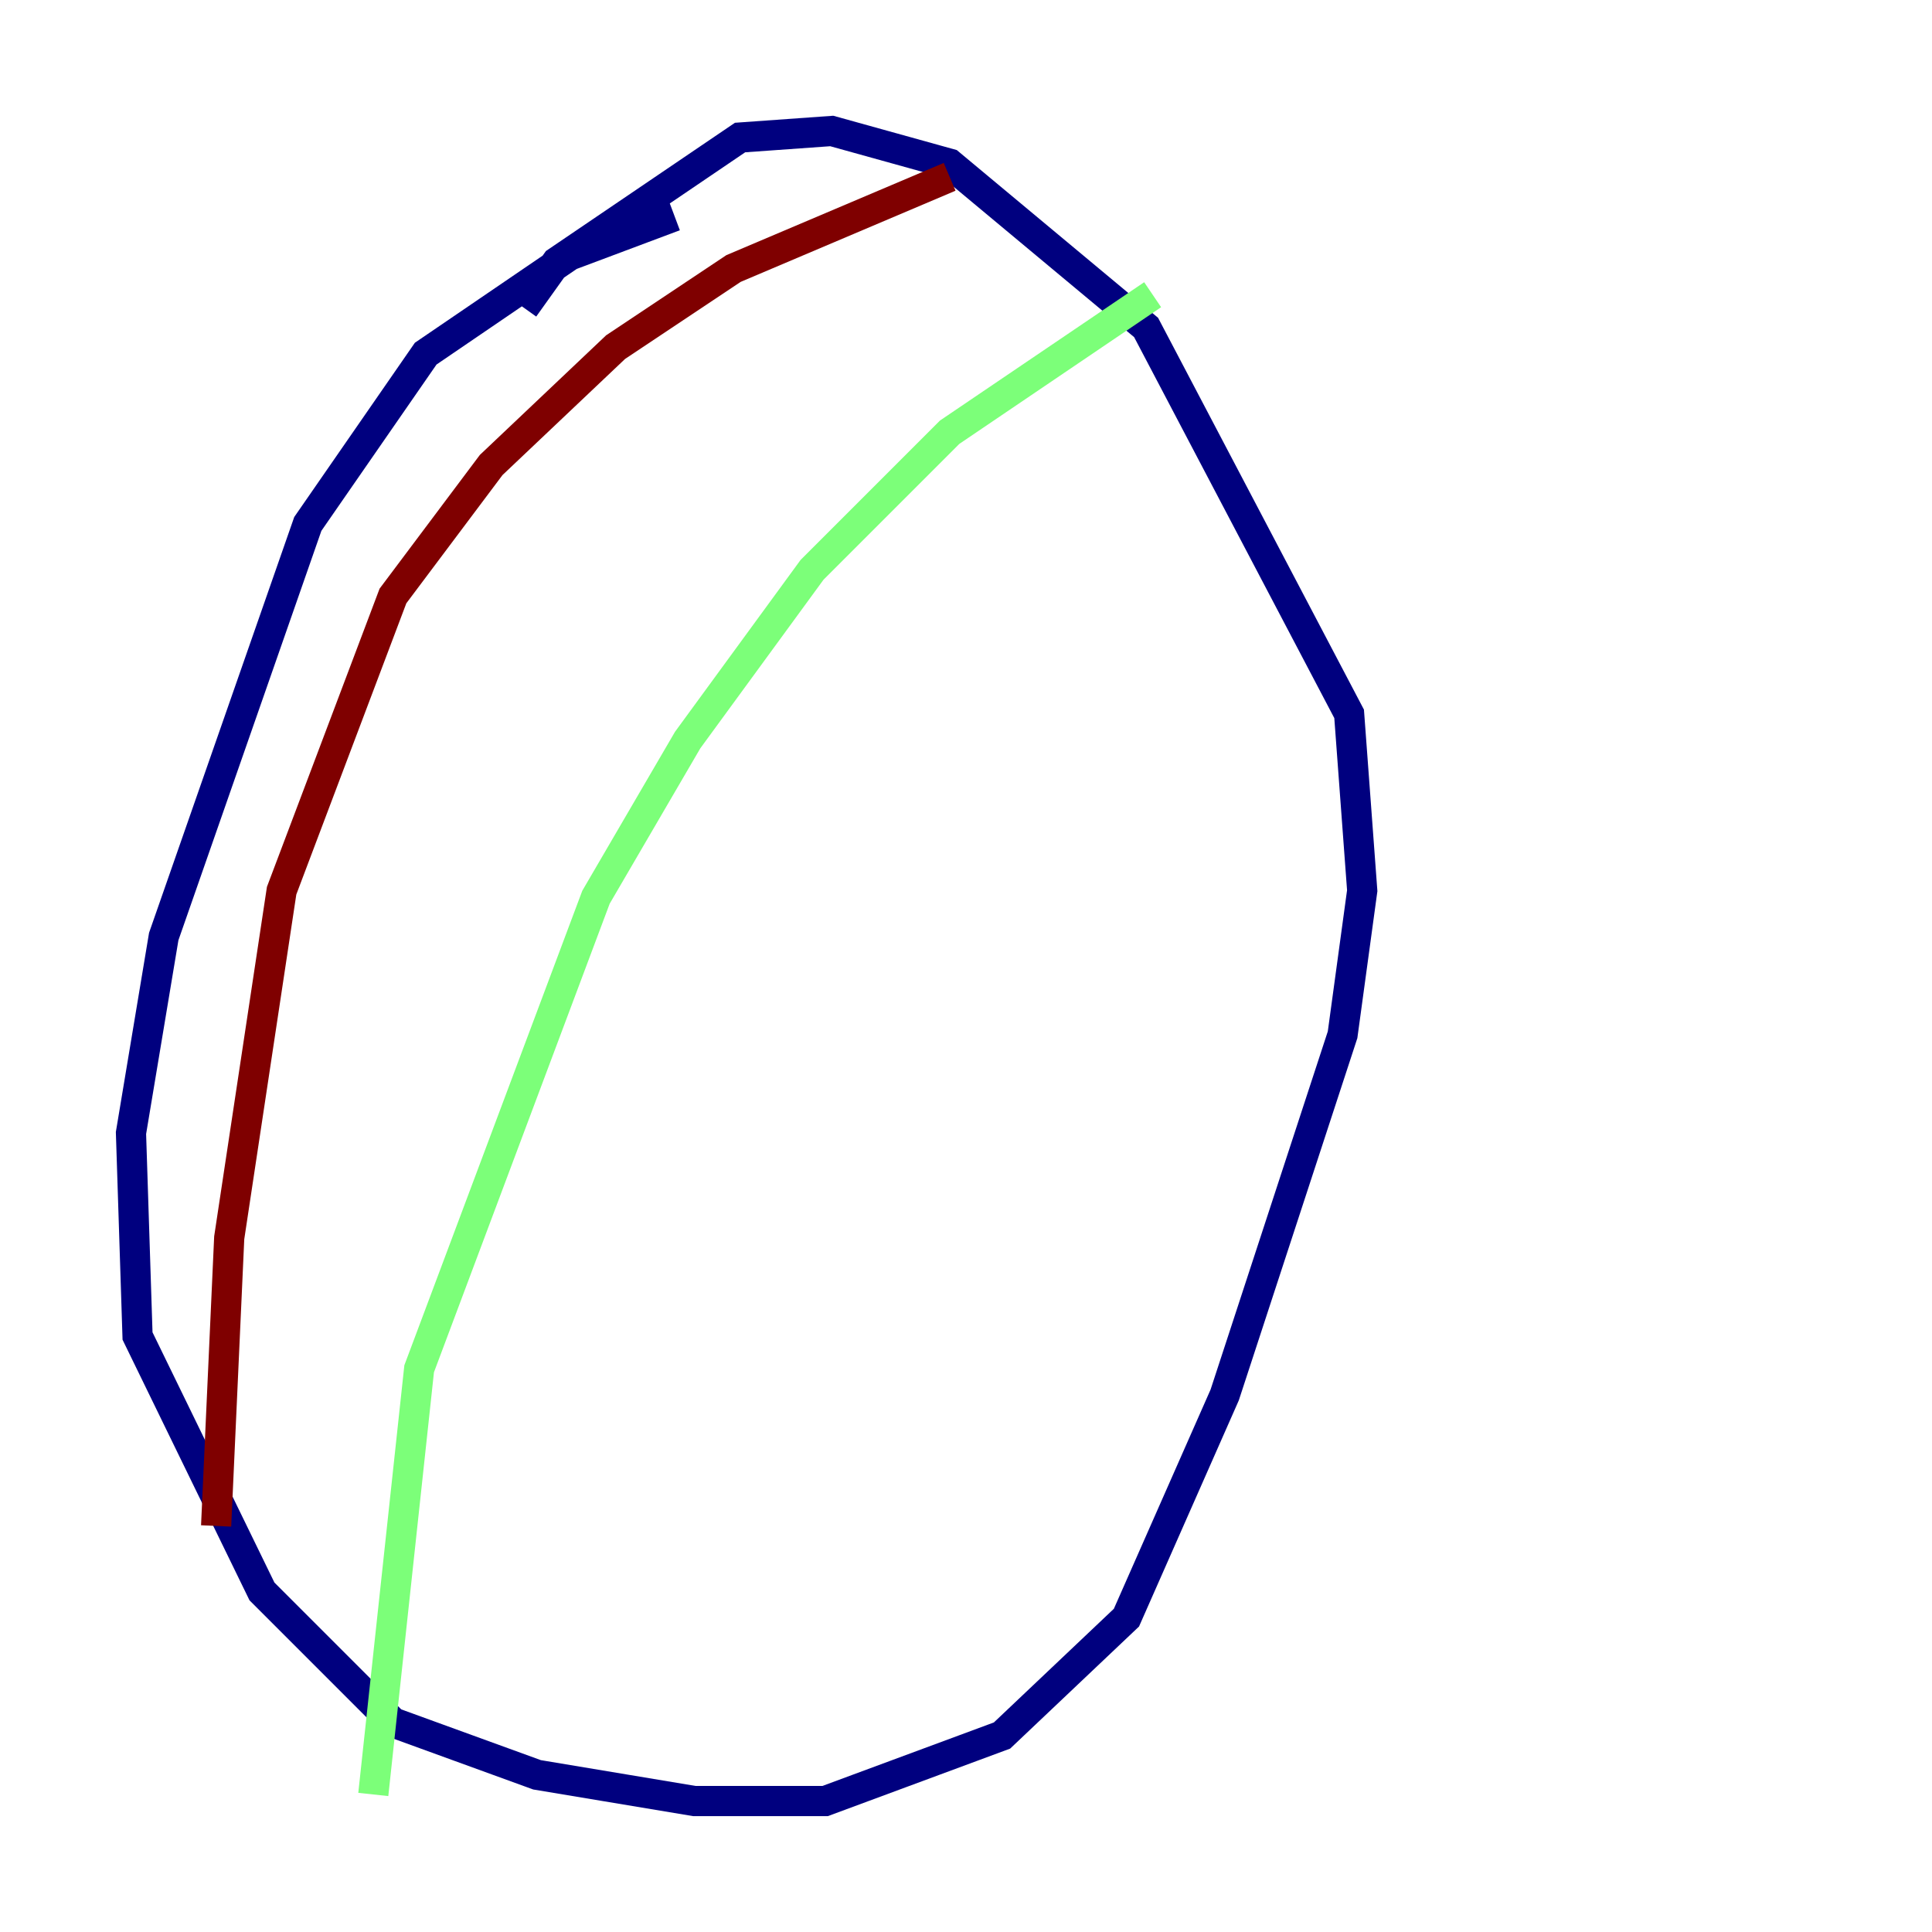 <?xml version="1.0" encoding="utf-8" ?>
<svg baseProfile="tiny" height="128" version="1.2" viewBox="0,0,128,128" width="128" xmlns="http://www.w3.org/2000/svg" xmlns:ev="http://www.w3.org/2001/xml-events" xmlns:xlink="http://www.w3.org/1999/xlink"><defs /><polyline fill="none" points="44.691,14.319 37.749,16.922 28.203,23.43 20.393,34.712 10.848,62.047 8.678,75.064 9.112,88.515 17.356,105.437 26.034,114.115 35.58,117.586 45.993,119.322 54.671,119.322 66.386,114.983 74.63,107.173 81.139,92.42 88.949,68.556 90.251,59.01 89.383,47.295 75.932,21.695 62.915,10.848 55.105,8.678 49.031,9.112 36.881,17.356 34.712,20.393" stroke="#00007f" stroke-width="2" /><polyline fill="none" points="76.366,19.525 62.915,28.637 53.803,37.749 45.559,49.031 39.485,59.444 27.77,90.685 24.732,118.888" stroke="#7cff79" stroke-width="2" /><polyline fill="none" points="62.915,11.715 48.597,17.79 40.786,22.997 32.542,30.807 26.034,39.485 18.658,59.01 15.186,82.007 14.319,101.098" stroke="#7f0000" stroke-width="2" /></svg>